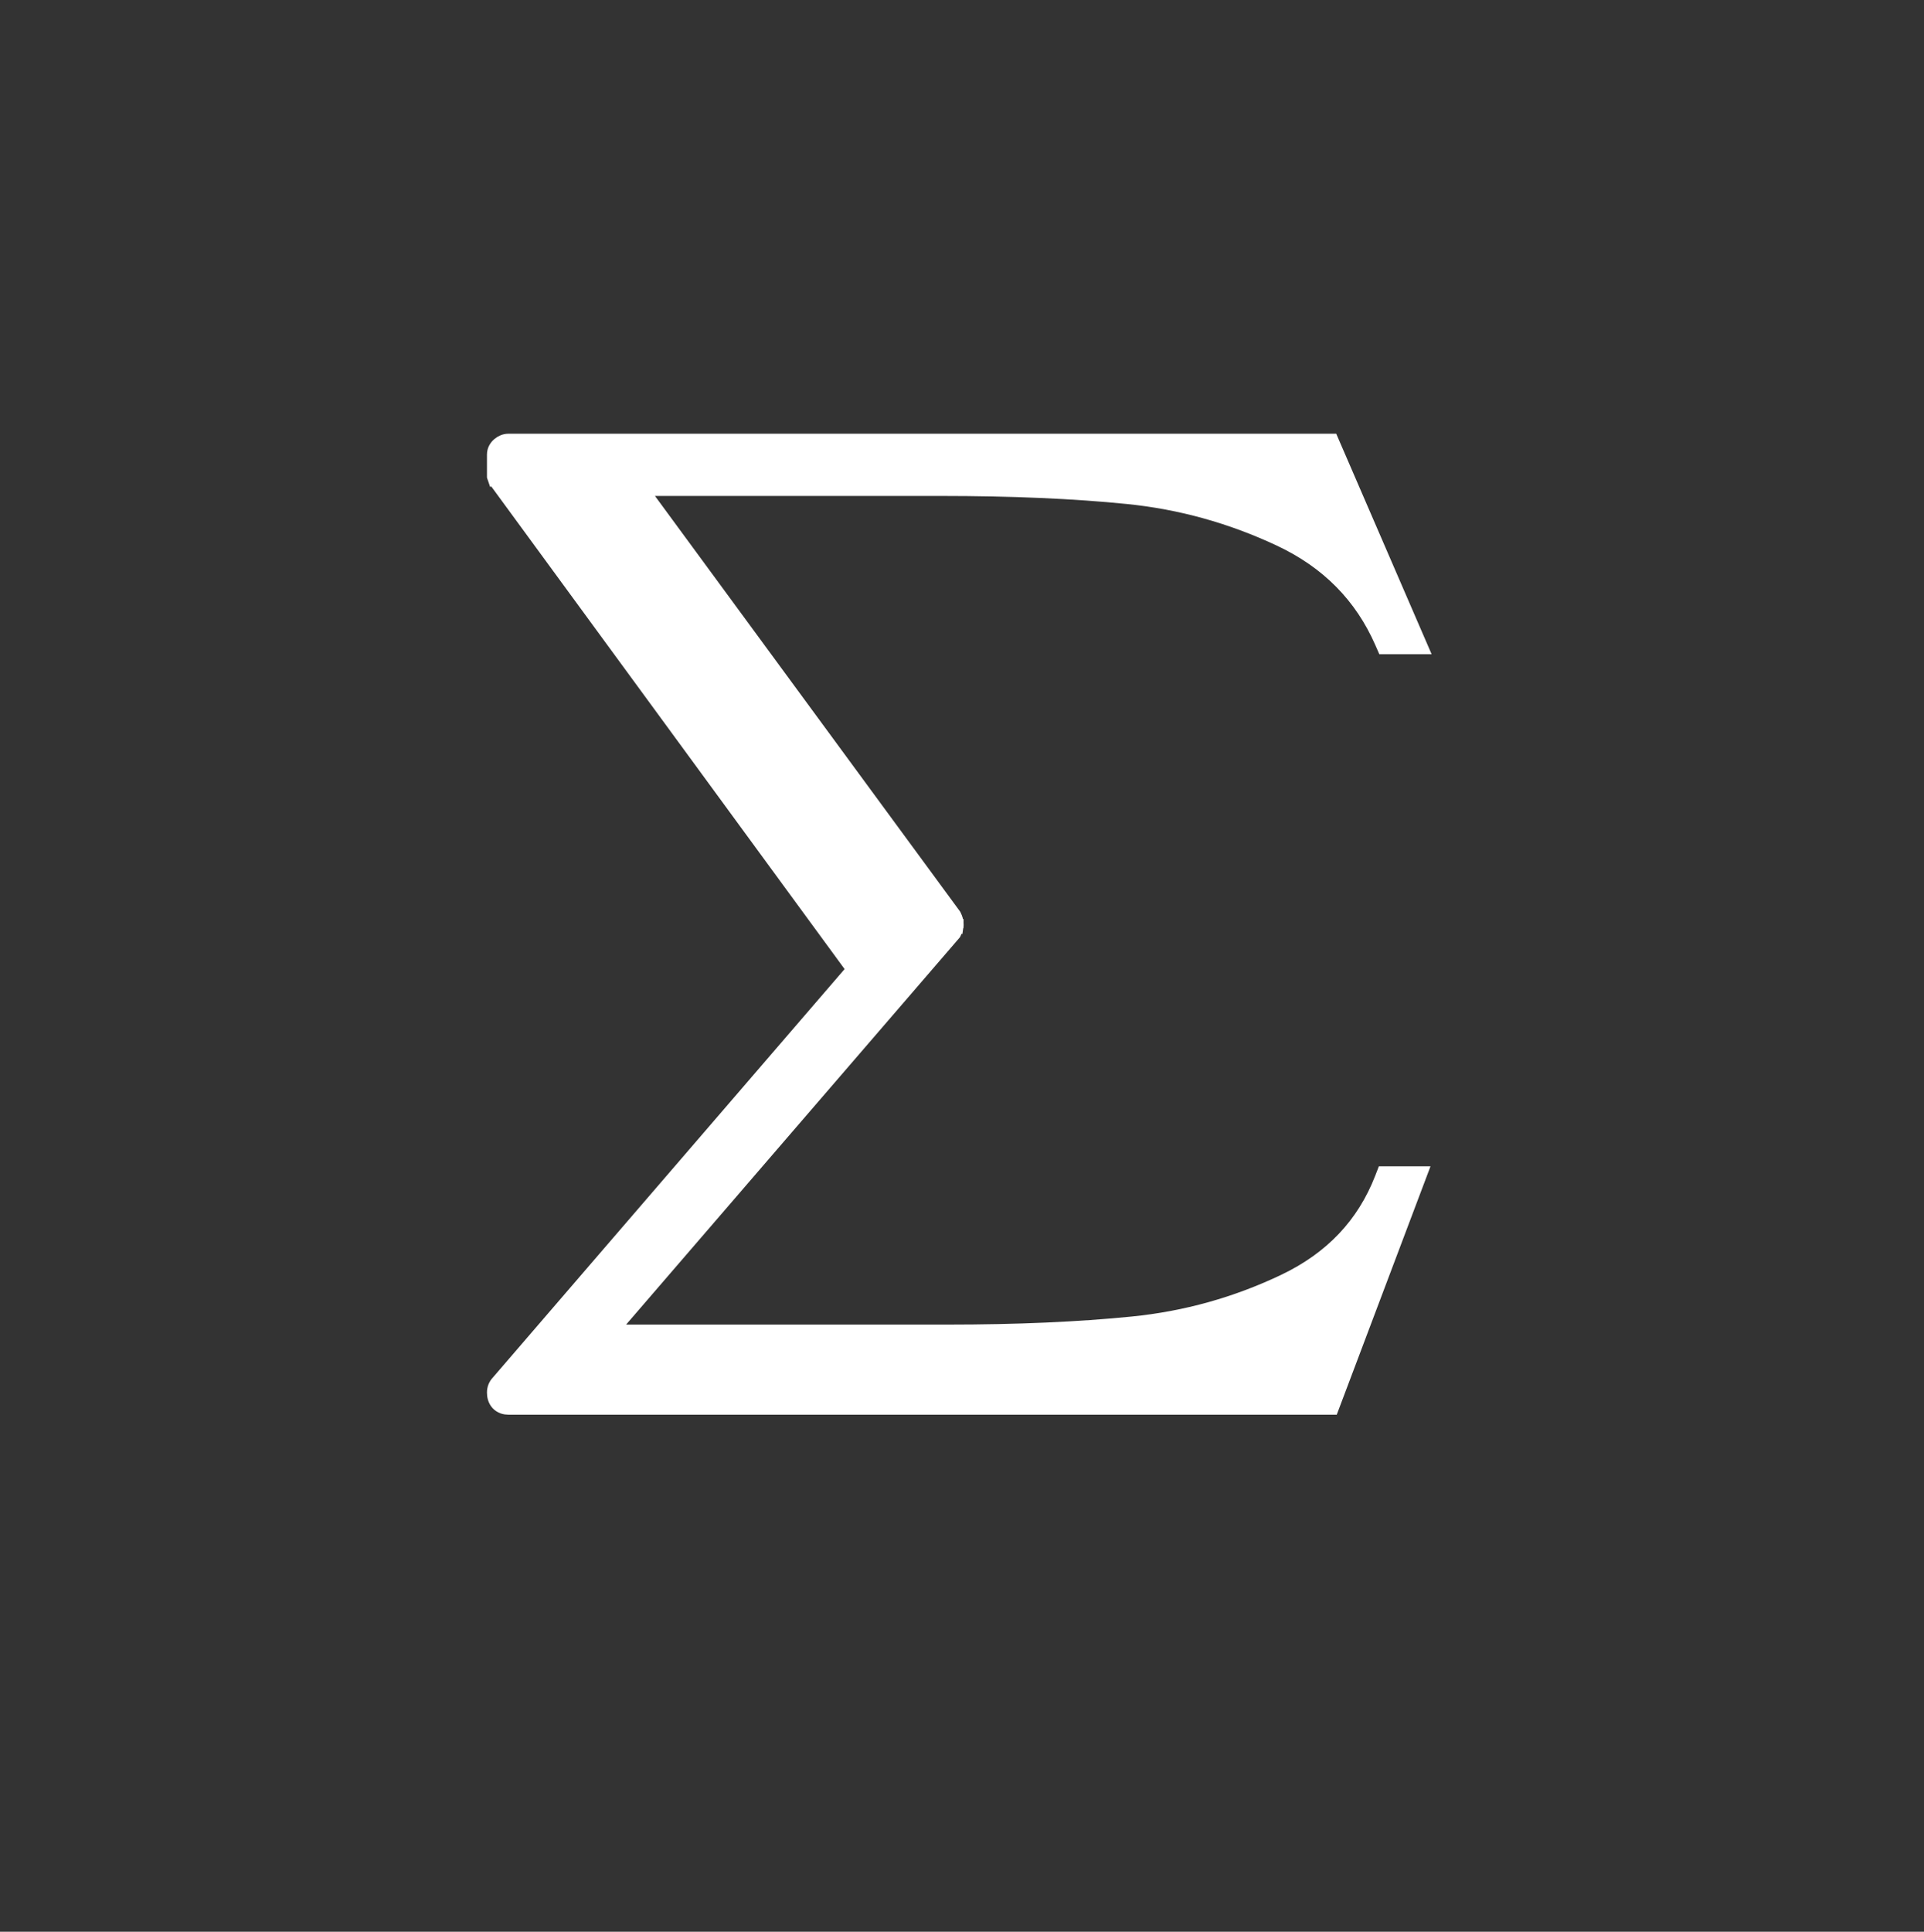 <svg width="259" height="260" viewBox="0 0 259 260" fill="none" xmlns="http://www.w3.org/2000/svg">
	<rect x="0" y="0" width="259" height="260" fill="#333333" stroke="none"/>
	<g clip-path="url(#clip0_207_198)">
		<mask id="mask0_207_198" style="mask-type:luminance" maskUnits="userSpaceOnUse" x="36"
			y="-3" width="192" height="299">
			<path d="M36.188 -2.34H227.546V295.558H36.188V-2.34Z" fill="white" />
		</mask>
		<g mask="url(#mask0_207_198)">
			<path
				d="M127.538 179.283H82.1L128.296 125.693L128.377 125.6L128.432 125.489C128.546 125.262 128.612 125.013 128.646 124.868C128.665 124.786 128.68 124.715 128.689 124.663C128.692 124.65 128.694 124.638 128.696 124.627C128.698 124.617 128.699 124.607 128.701 124.599L128.704 124.579L128.705 124.572L128.705 124.57L128.706 124.569L128.706 124.568L128.706 124.568C128.706 124.568 128.706 124.568 127.717 124.415L128.706 124.568L128.717 124.492V124.415C128.717 124.014 128.602 123.637 128.432 123.297L128.394 123.222L128.344 123.154L86.193 65.752H126.642C136.205 65.752 144.585 66.116 151.786 66.841C158.915 67.559 165.756 69.456 172.315 72.535C178.765 75.562 183.333 80.196 186.07 86.455L186.332 87.054H186.986H189.674H191.196L190.591 85.657L179.481 59.978L179.221 59.376H178.564H68.449C67.956 59.376 67.534 59.575 67.199 59.857C66.834 60.165 66.553 60.612 66.553 61.179V63.948V64.111L66.605 64.265L67.553 63.948C66.605 64.265 66.605 64.266 66.605 64.266L66.605 64.266L66.605 64.267L66.606 64.269L66.607 64.272L66.61 64.281L66.618 64.303C66.624 64.32 66.632 64.341 66.642 64.365C66.661 64.414 66.689 64.479 66.726 64.553C66.787 64.674 66.891 64.859 67.051 65.035L114.973 130.483L67.085 186.081C66.726 186.455 66.553 186.926 66.553 187.428C66.553 187.888 66.656 188.419 67.038 188.839C67.436 189.275 67.971 189.41 68.449 189.41H178.564H179.255L179.499 188.763L190.609 159.334L191.12 157.981H189.674H186.986H186.301L186.054 158.619C183.642 164.828 179.283 169.443 172.914 172.48C166.433 175.571 159.616 177.475 152.458 178.193C145.227 178.919 136.921 179.283 127.538 179.283Z"
				fill="white" stroke="white" stroke-width="2" />
		</g>
	</g>
	<defs>
		<clipPath id="clip0_207_198">
			<rect width="160" height="157" fill="white" transform="translate(50 51)" />
		</clipPath>
	</defs>
</svg>